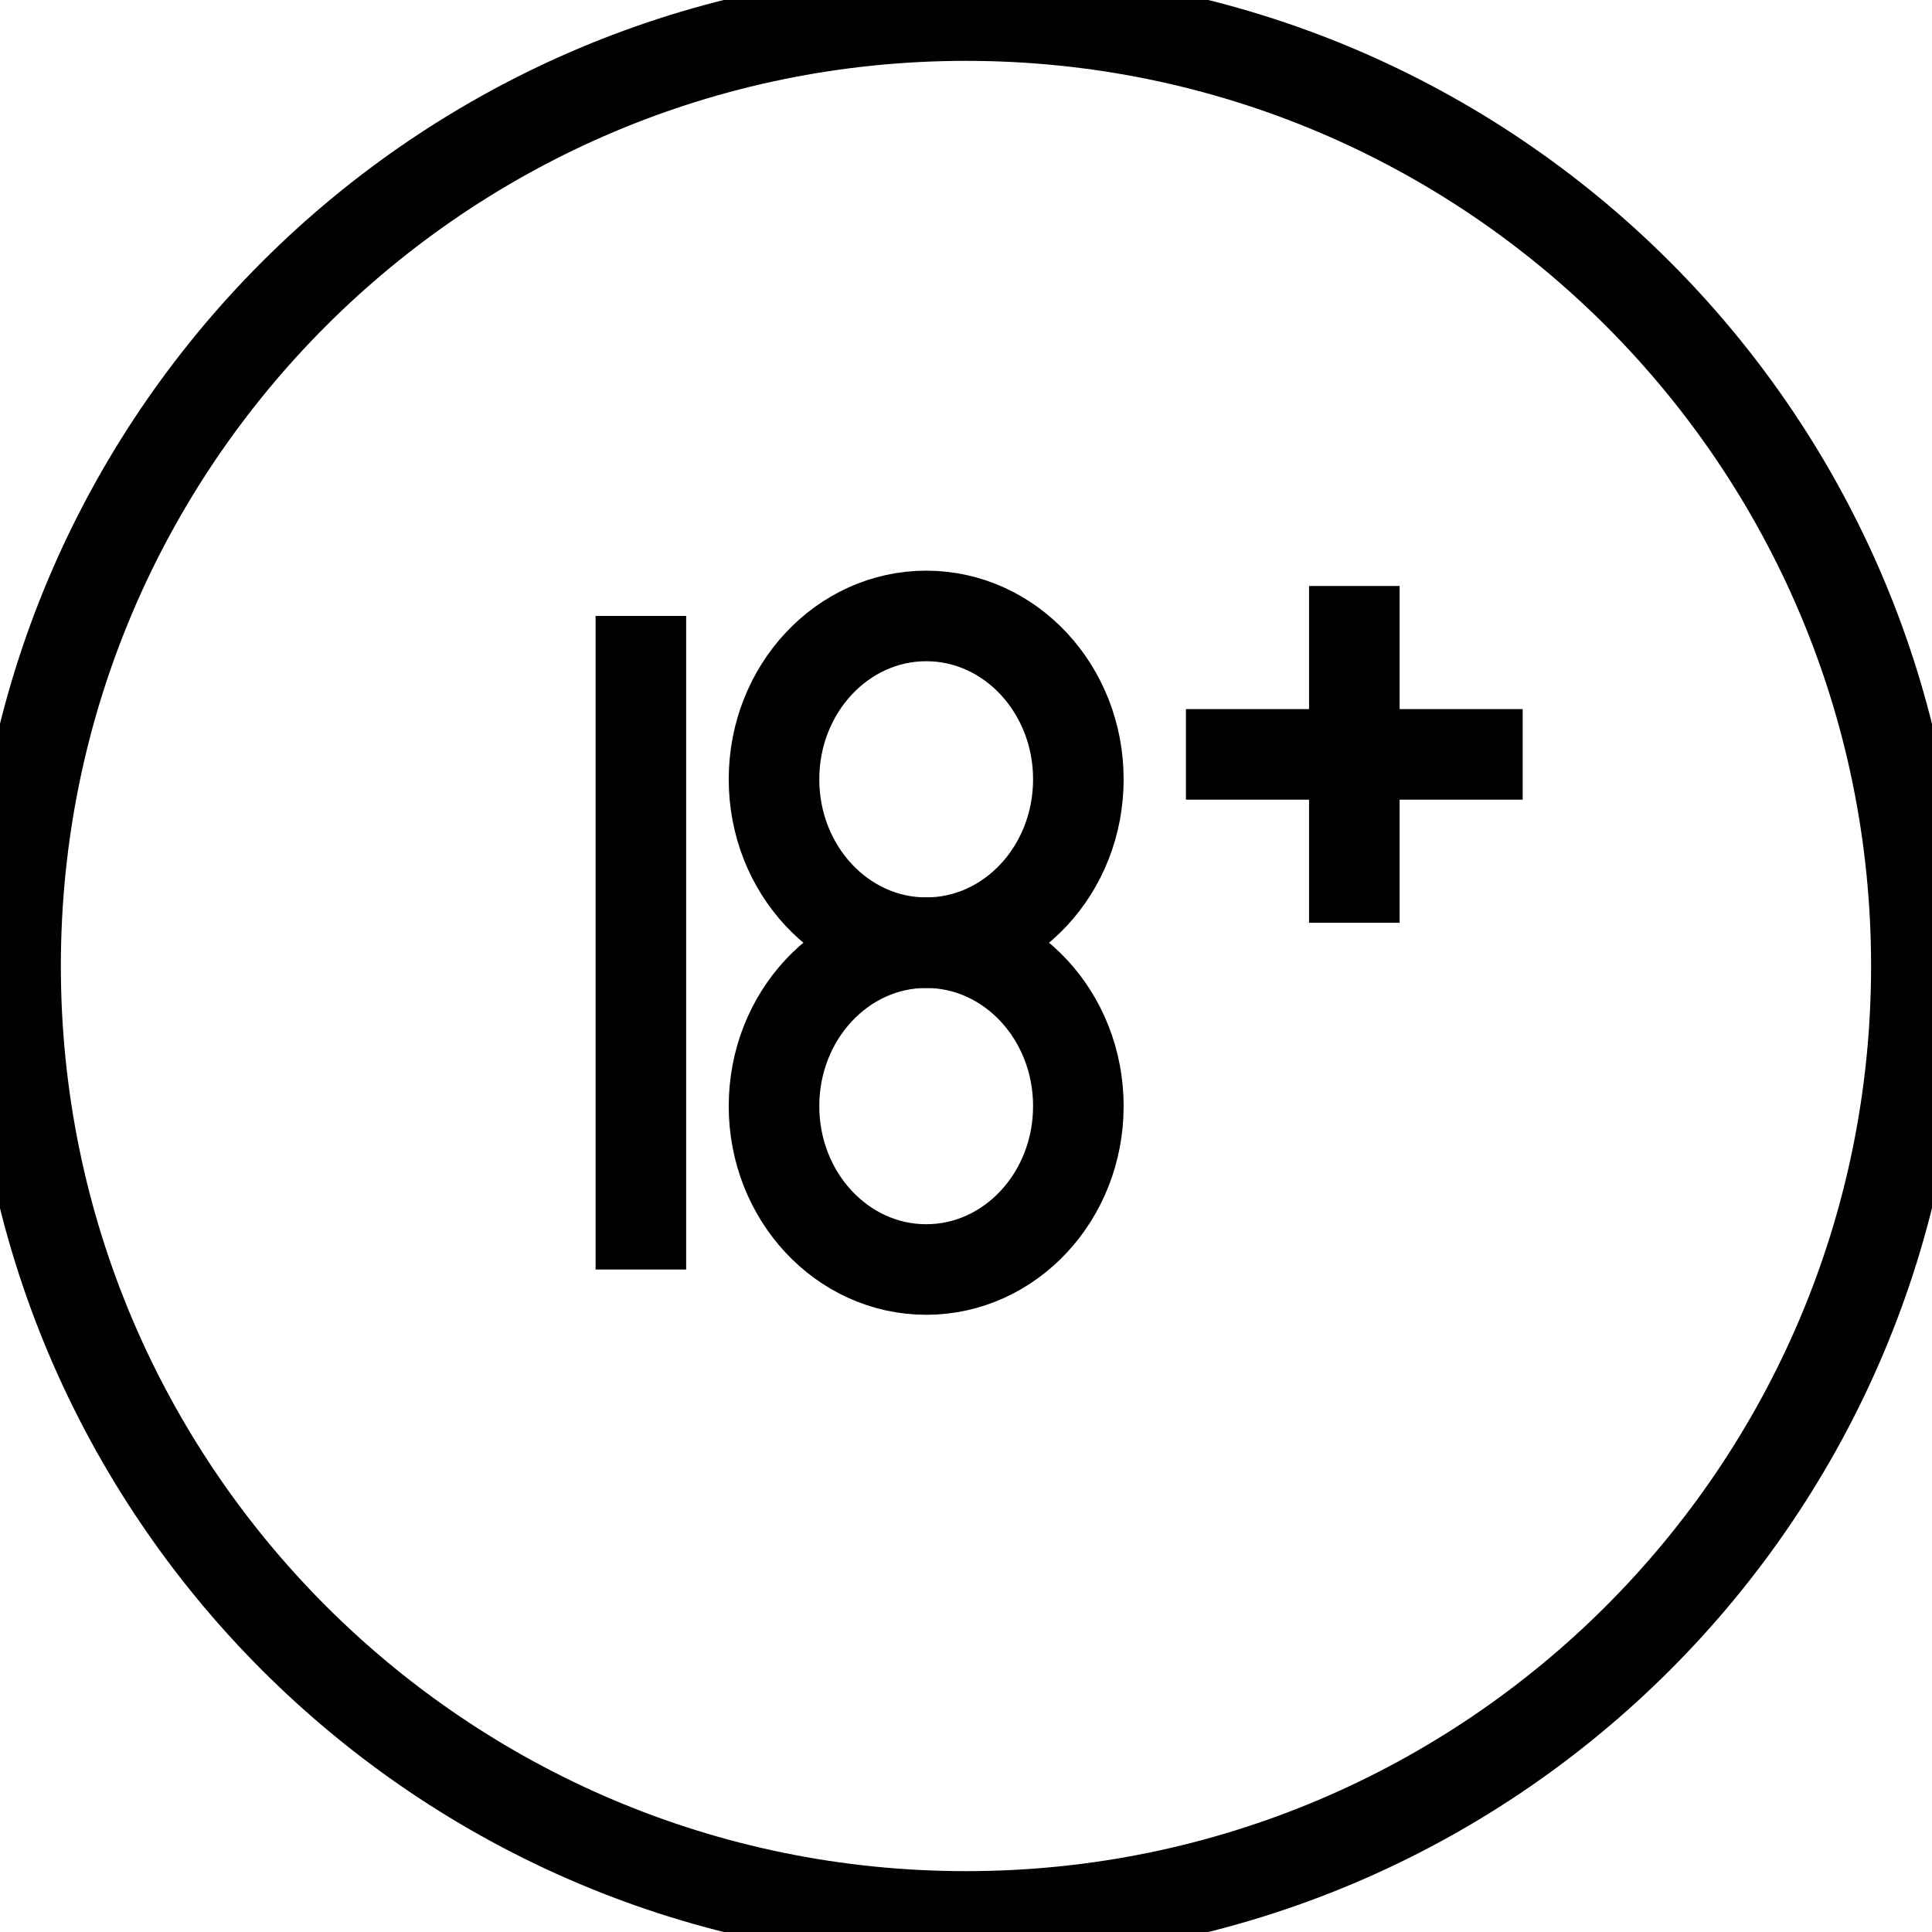 <svg width="32" height="32" viewBox="0 0 32 32" fill="none" xmlns="http://www.w3.org/2000/svg">
<g clip-path="url(#clip0)">
<path d="M16 31.742C24.694 31.742 31.741 24.694 31.741 16C31.741 7.306 24.694 0.258 16 0.258C7.306 0.258 0.258 7.306 0.258 16C0.258 24.694 7.306 31.742 16 31.742Z" stroke="#010101" stroke-width="1.5" stroke-miterlimit="10"/>
<path d="M10.615 10.202V21.027" stroke="black" stroke-width="1.5" stroke-miterlimit="10"/>
<path d="M15.341 15.614C16.733 15.614 17.861 14.403 17.861 12.908C17.861 11.414 16.733 10.202 15.341 10.202C13.949 10.202 12.82 11.414 12.82 12.908C12.82 14.403 13.949 15.614 15.341 15.614Z" stroke="black" stroke-width="1.5" stroke-miterlimit="10"/>
<path d="M15.341 21.027C16.733 21.027 17.861 19.815 17.861 18.321C17.861 16.826 16.733 15.614 15.341 15.614C13.949 15.614 12.82 16.826 12.82 18.321C12.82 19.815 13.949 21.027 15.341 21.027Z" stroke="black" stroke-width="1.5" stroke-miterlimit="10"/>
<path d="M22.432 9.706V15.284" stroke="black" stroke-width="1.5" stroke-miterlimit="10"/>
<path d="M19.643 12.495H25.22" stroke="black" stroke-width="1.5" stroke-miterlimit="10"/>
</g>
<defs>
<clipPath id="clip0">
<rect width="32" height="32" fill="white"/>
</clipPath>
</defs>
</svg>

